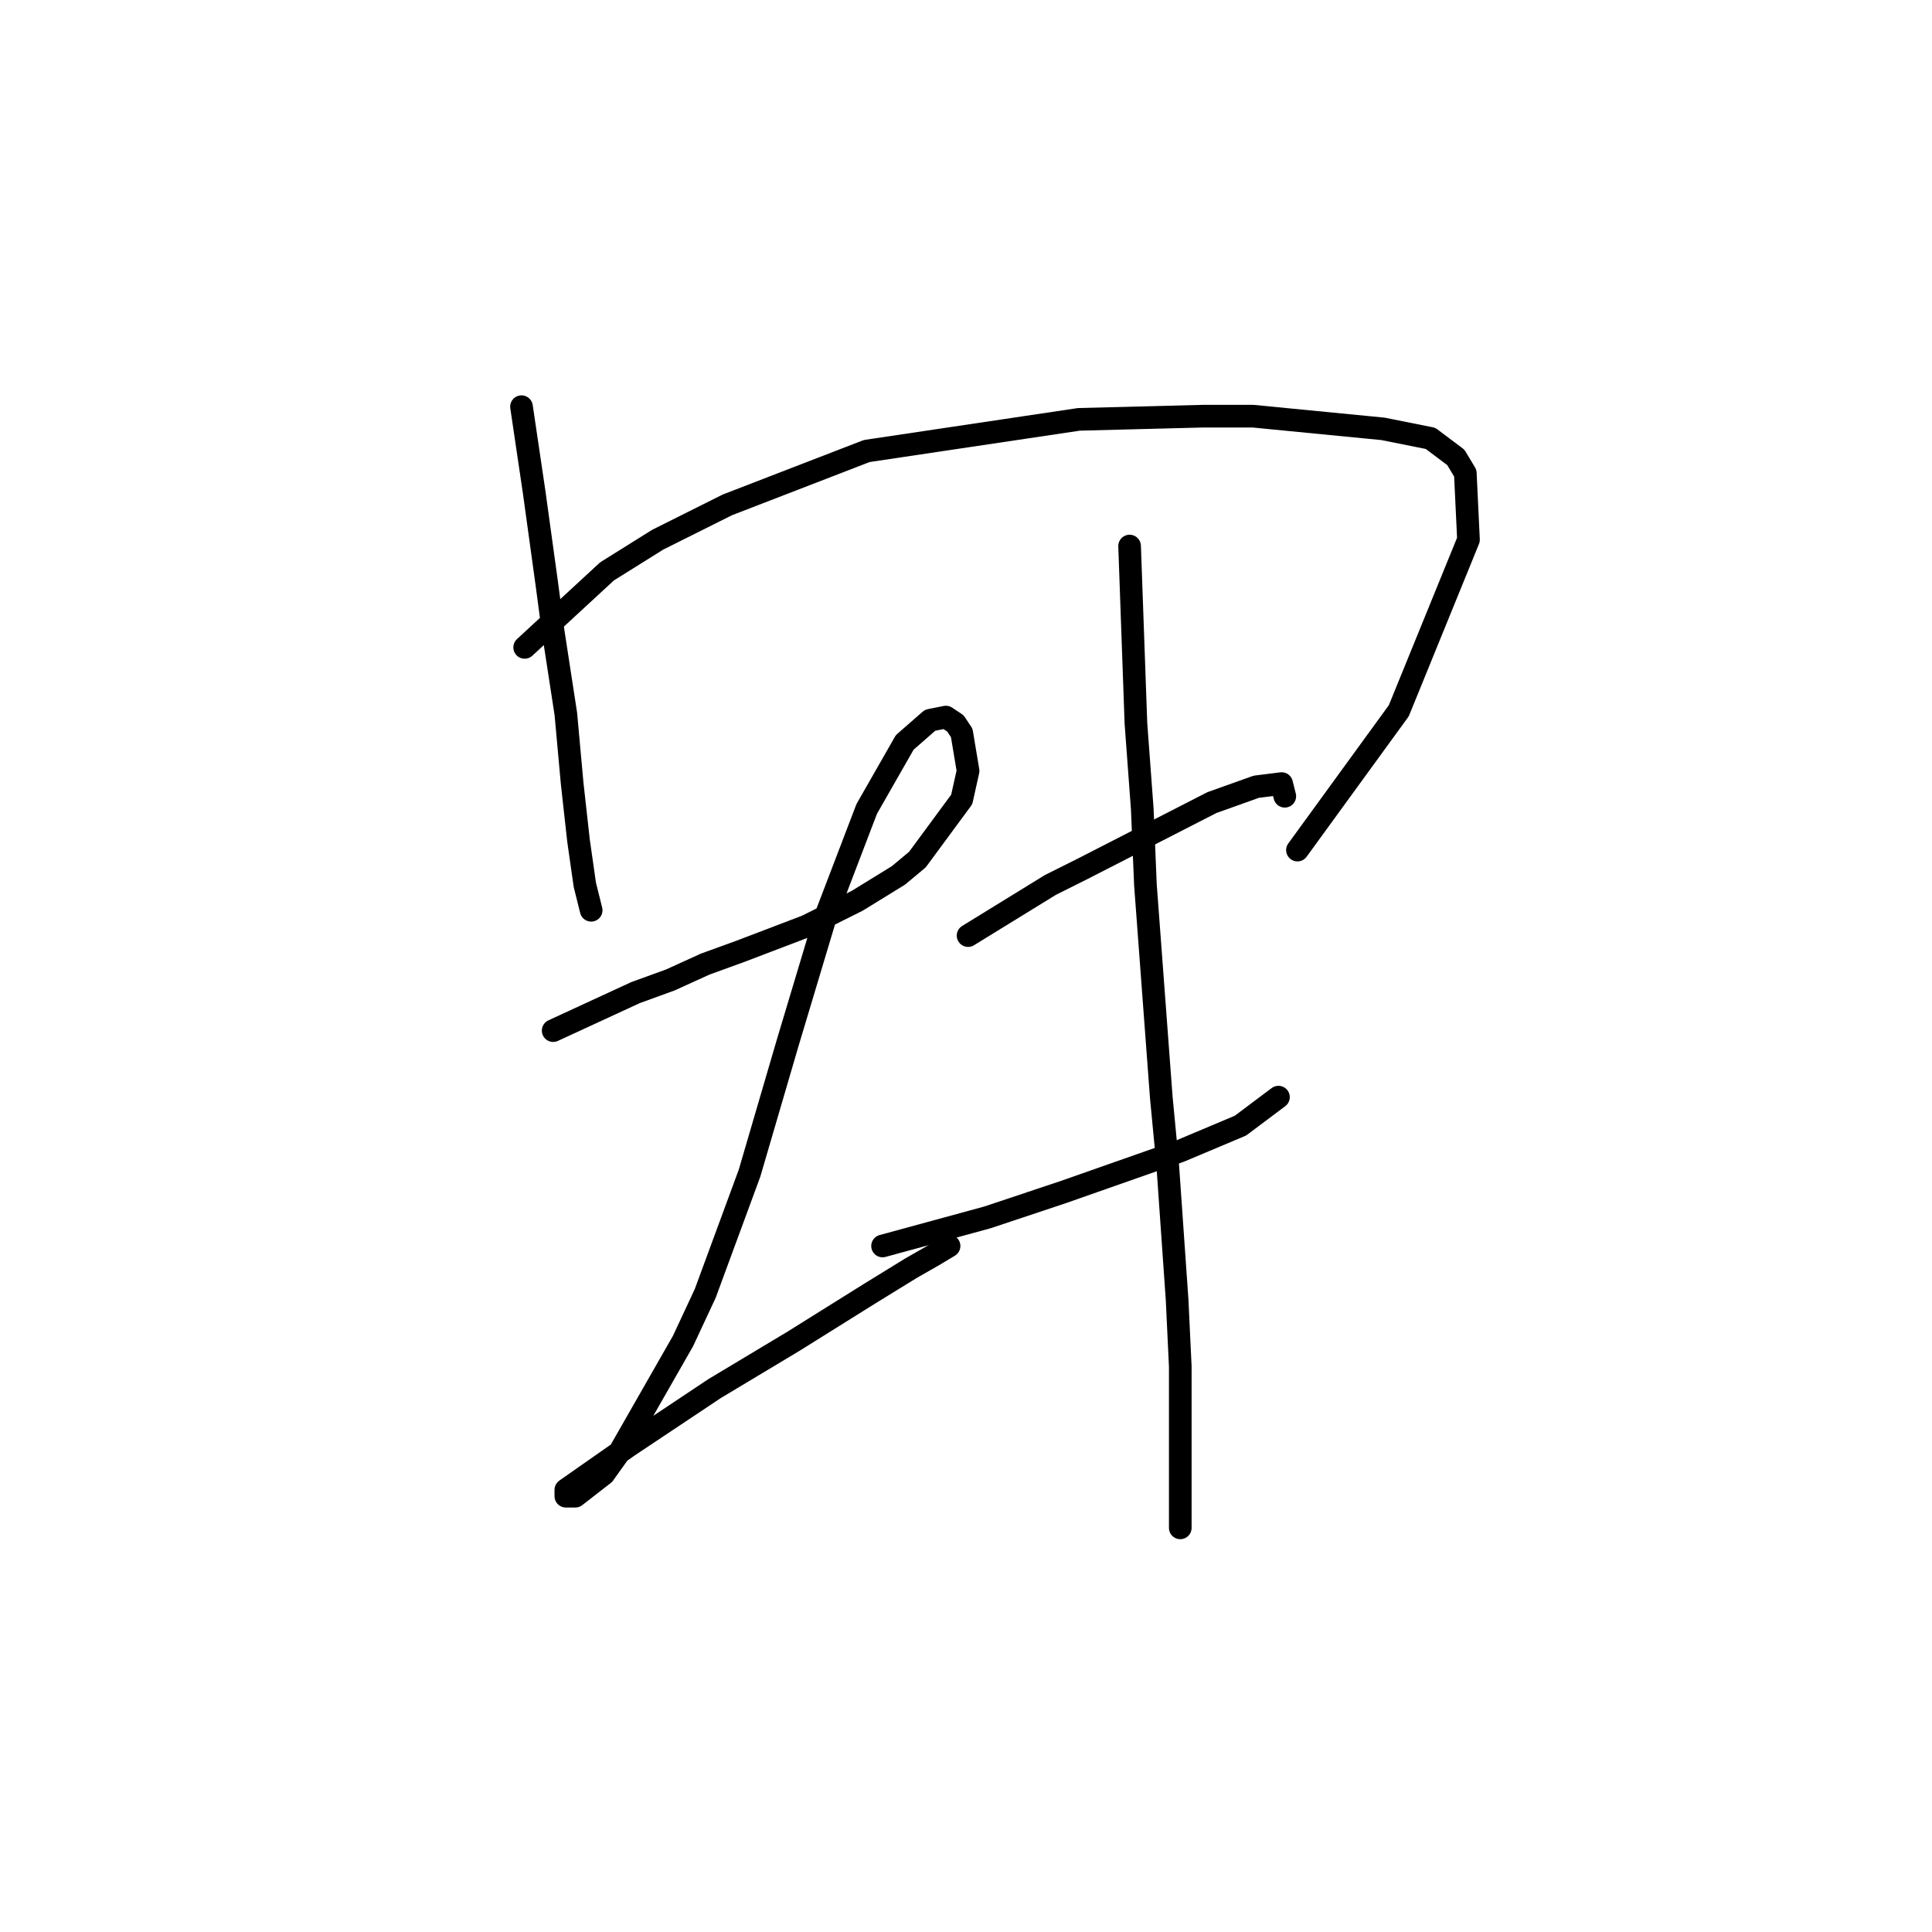 <?xml version="1.0" standalone="no"?>
    <svg width="256" height="256" xmlns="http://www.w3.org/2000/svg" version="1.1">
    <polyline stroke="black" stroke-width="3" stroke-linecap="round" fill="transparent" stroke-linejoin="round" points="69.102 53.888 70.78 65.219 72.459 77.389 73.298 83.684 74.977 94.596 75.816 103.828 76.656 111.382 77.495 117.258 78.334 120.615 78.334 120.615 " />
        <polyline stroke="black" stroke-width="3" stroke-linecap="round" fill="transparent" stroke-linejoin="round" points="69.521 85.783 80.433 75.711 87.147 71.514 96.38 66.898 114.845 59.763 142.963 55.567 159.33 55.147 166.045 55.147 183.251 56.826 189.546 58.085 192.903 60.603 194.162 62.701 194.582 71.514 185.349 94.176 171.92 112.641 171.92 112.641 " />
        <polyline stroke="black" stroke-width="3" stroke-linecap="round" fill="transparent" stroke-linejoin="round" points="73.298 136.562 84.21 131.526 88.826 129.848 93.442 127.749 98.059 126.071 106.872 122.713 113.586 119.356 119.042 115.999 121.56 113.9 127.435 105.927 128.275 102.15 127.435 97.114 126.596 95.855 125.337 95.015 123.239 95.435 119.881 98.373 114.845 107.186 109.39 121.454 104.354 138.241 99.318 155.447 93.442 171.395 90.505 177.69 82.111 192.378 80.013 195.316 76.236 198.253 74.977 198.253 74.977 197.414 79.174 194.476 83.37 191.539 94.701 183.985 105.193 177.69 115.265 171.395 120.721 168.037 123.658 166.359 125.757 165.1 125.757 165.1 " />
        <polyline stroke="black" stroke-width="3" stroke-linecap="round" fill="transparent" stroke-linejoin="round" points="128.275 123.972 139.186 117.258 143.383 115.159 160.589 106.346 166.464 104.248 169.822 103.828 170.241 105.507 170.241 105.507 " />
        <polyline stroke="black" stroke-width="3" stroke-linecap="round" fill="transparent" stroke-linejoin="round" points="116.944 165.1 130.793 161.323 135.829 159.644 140.865 157.965 156.392 152.51 164.366 149.152 169.402 145.375 169.402 145.375 " />
        <polyline stroke="black" stroke-width="3" stroke-linecap="round" fill="transparent" stroke-linejoin="round" points="149.678 72.353 150.517 95.855 151.356 107.186 151.776 117.258 153.874 145.375 154.714 154.188 155.973 172.234 156.392 181.047 156.392 197.834 156.392 202.45 156.392 202.45 " />
        </svg>